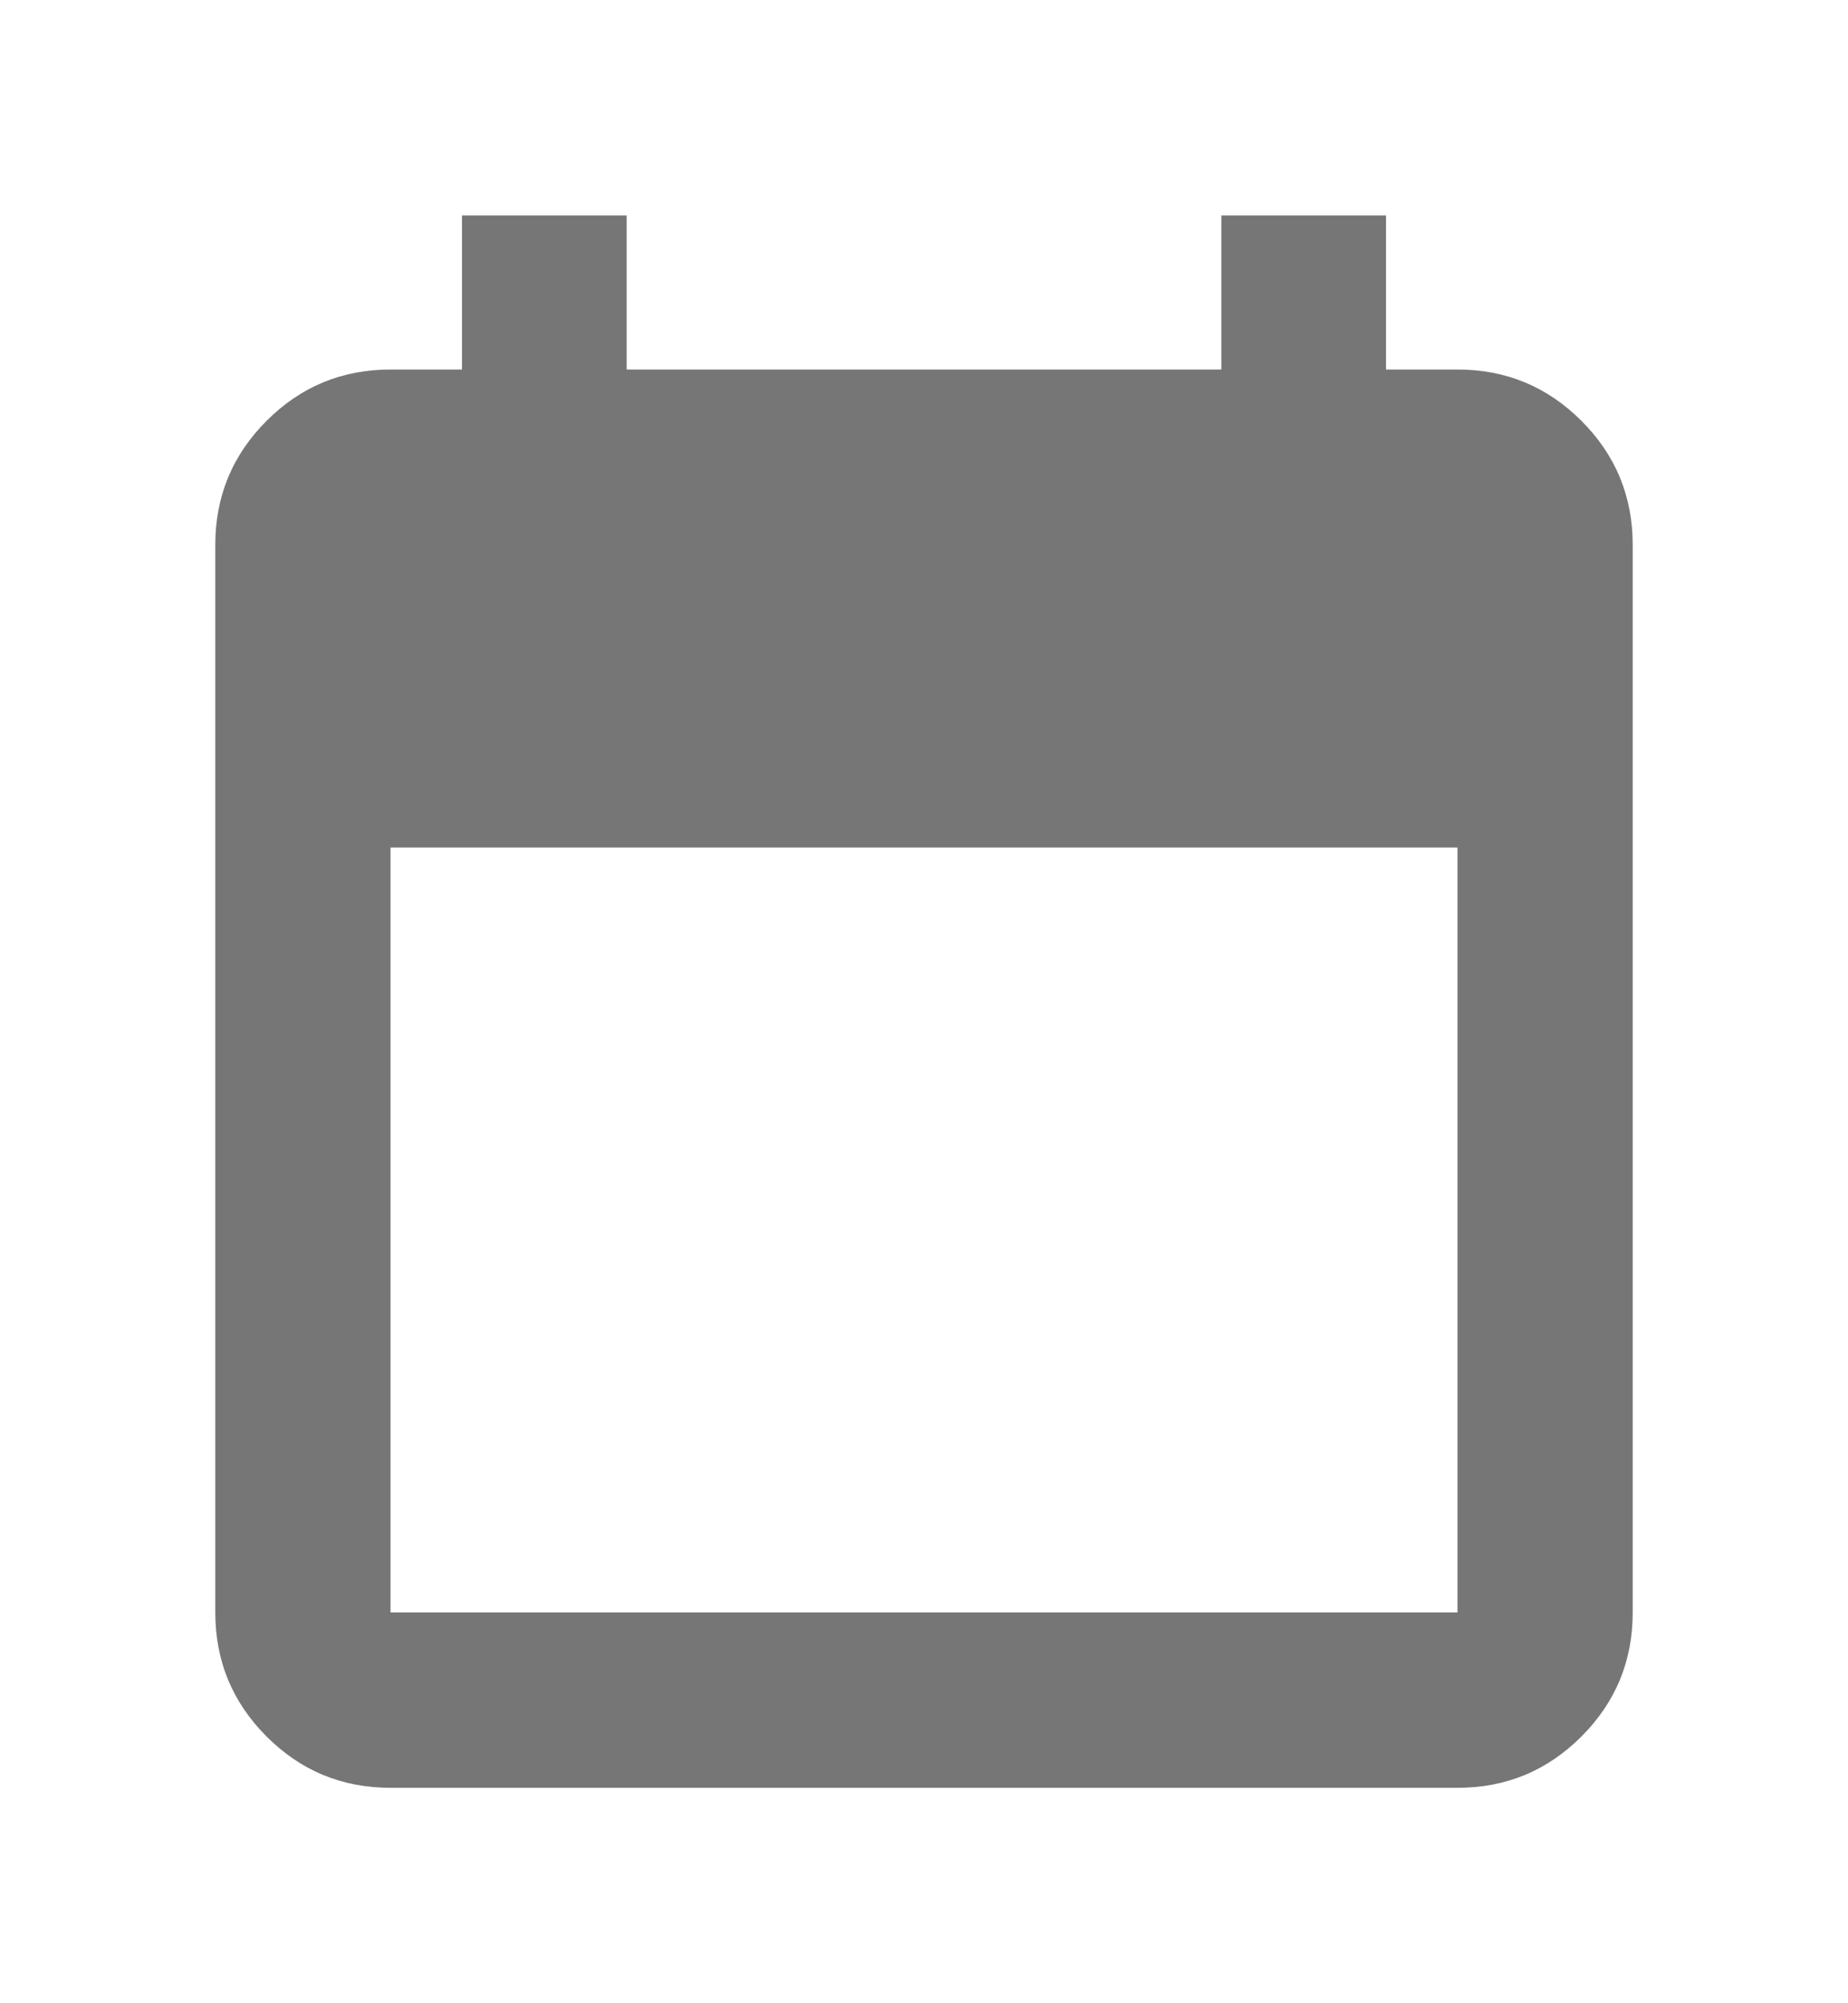 <svg width="12" height="13" viewBox="0 0 12 13" fill="none" xmlns="http://www.w3.org/2000/svg">
<path d="M2.536 11.602C2.221 11.602 1.953 11.491 1.731 11.269C1.509 11.047 1.398 10.779 1.398 10.464V3.536C1.398 3.221 1.509 2.953 1.731 2.731C1.953 2.509 2.221 2.398 2.536 2.398H3V1.398H4.069V2.398H7.931V1.398H9V2.398H9.464C9.779 2.398 10.047 2.509 10.269 2.731C10.491 2.953 10.602 3.221 10.602 3.536V10.464C10.602 10.779 10.491 11.047 10.269 11.269C10.047 11.491 9.779 11.602 9.464 11.602H2.536ZM2.536 10.464H9.464V5.5H2.536V10.464Z" fill="#767676"/>
</svg>
